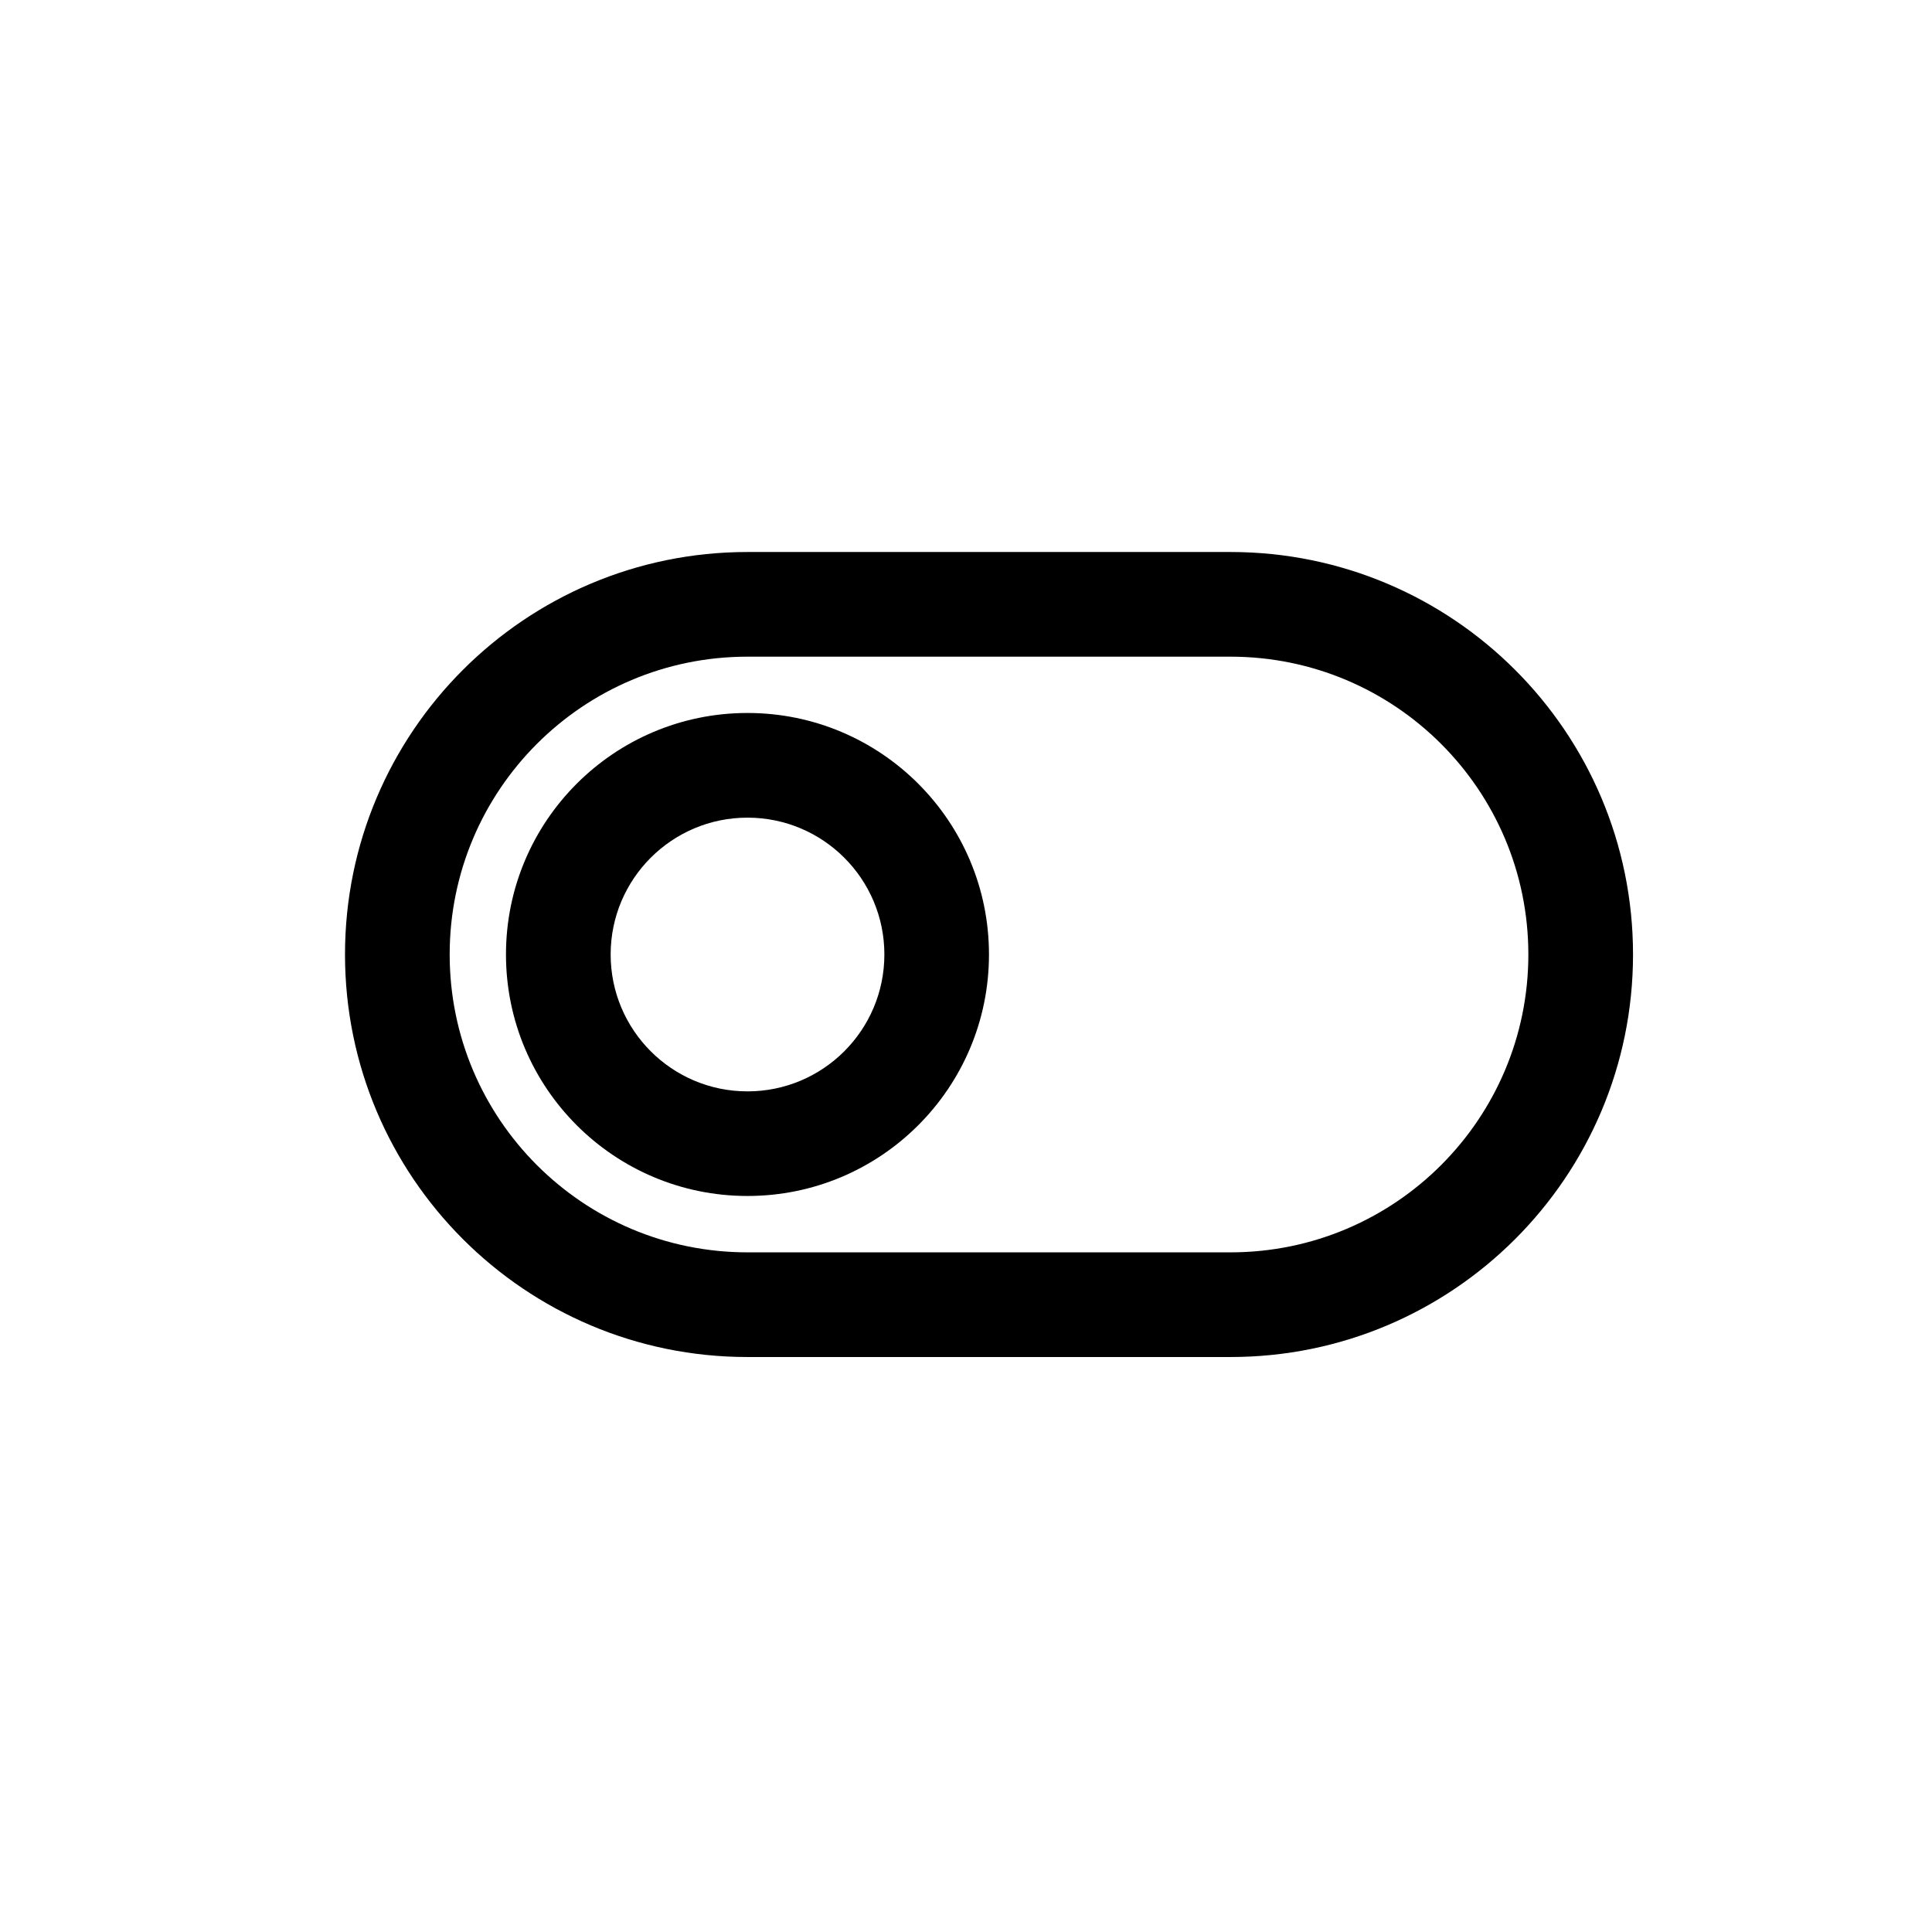 <svg width="28" height="28" viewBox="0 0 28 28" fill="none" xmlns="http://www.w3.org/2000/svg">
<path fill-rule="evenodd" clip-rule="evenodd" d="M14.333 13.833C14.333 15.766 12.766 17.333 10.833 17.333C8.9 17.333 7.333 15.766 7.333 13.833C7.333 11.9 8.9 10.333 10.833 10.333C12.766 10.333 14.333 11.9 14.333 13.833ZM12.817 13.833C12.817 14.929 11.929 15.817 10.833 15.817C9.738 15.817 8.85 14.929 8.85 13.833C8.85 12.738 9.738 11.85 10.833 11.85C11.929 11.85 12.817 12.738 12.817 13.833Z" fill="black"/>
<path fill-rule="evenodd" clip-rule="evenodd" d="M5 13.833C5 10.612 7.612 8 10.833 8H17.833C21.055 8 23.667 10.612 23.667 13.833C23.667 17.055 21.055 19.667 17.833 19.667H10.833C7.612 19.667 5 17.055 5 13.833ZM10.833 9.517H17.833C20.217 9.517 22.15 11.449 22.15 13.833C22.15 16.217 20.217 18.15 17.833 18.15H10.833C8.449 18.15 6.517 16.217 6.517 13.833C6.517 11.449 8.449 9.517 10.833 9.517Z" fill="black"/>
</svg>
